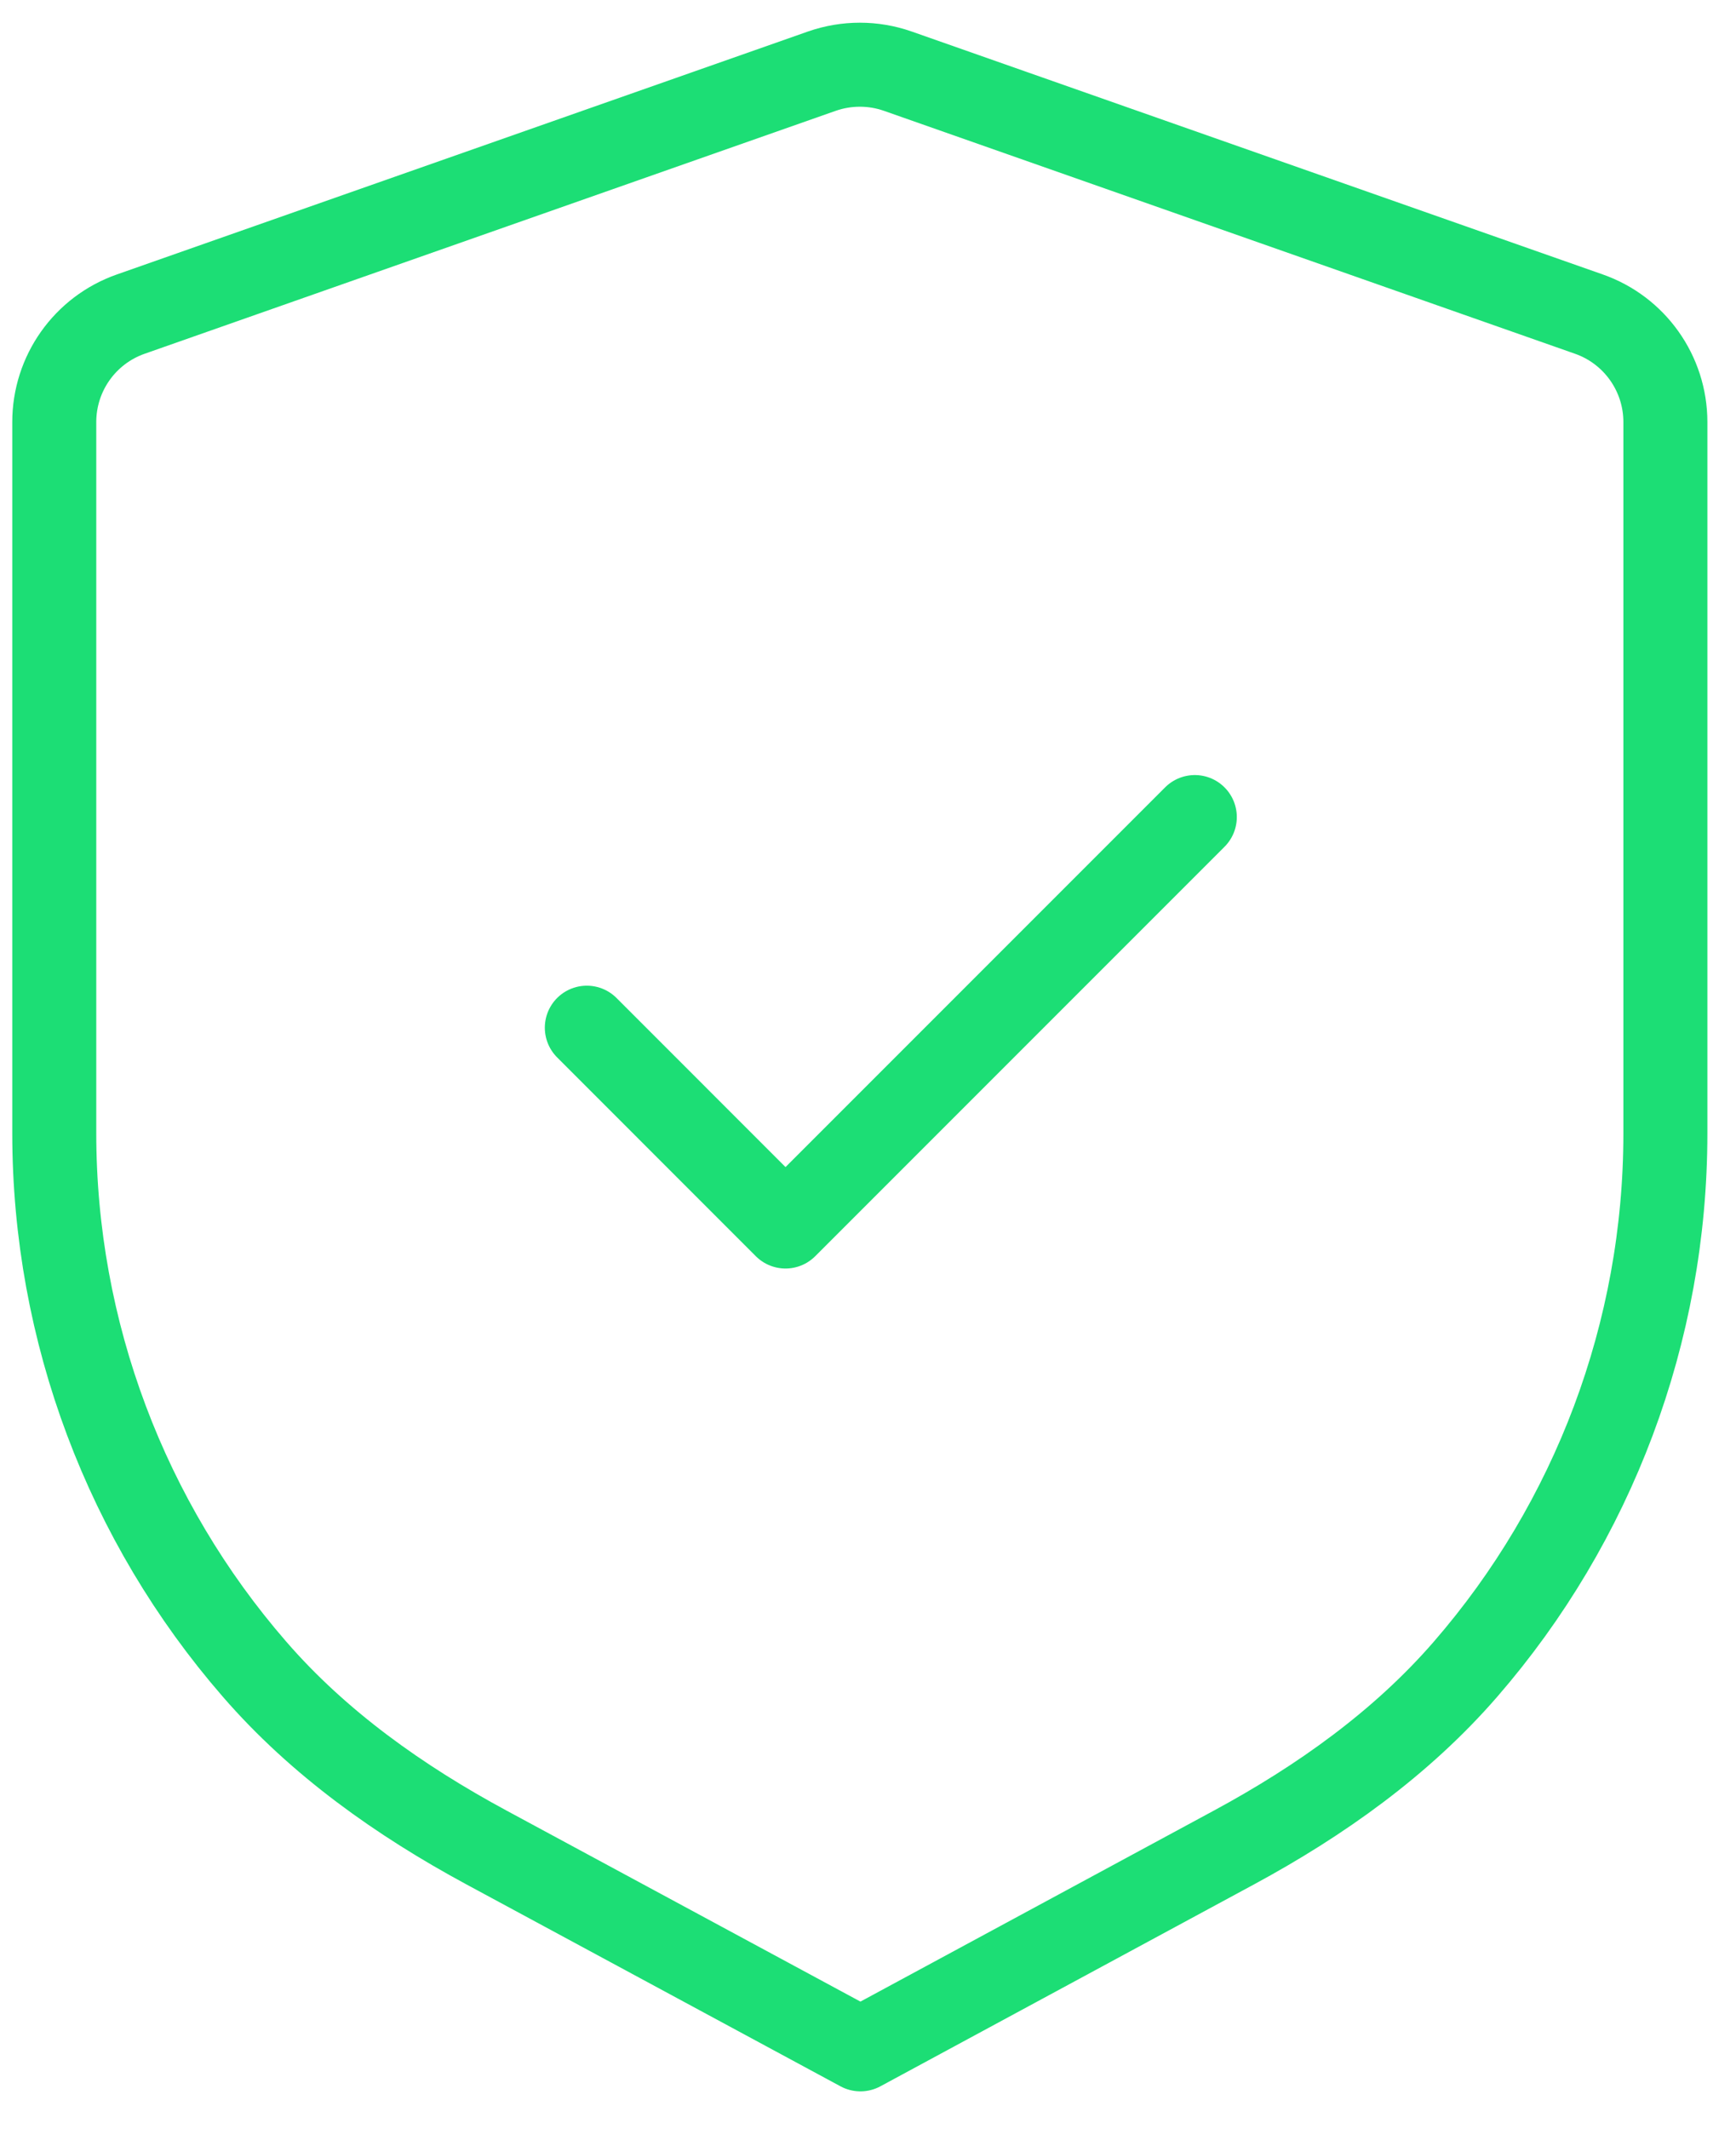 <svg width="31" height="38" viewBox="0 0 31 38" fill="none" xmlns="http://www.w3.org/2000/svg">
<path fill-rule="evenodd" clip-rule="evenodd" d="M28.372 5.607C29.191 5.894 29.739 6.667 29.739 7.535V20.234C29.739 23.784 28.449 27.172 26.171 29.797C25.025 31.119 23.576 32.148 22.036 32.98L15.365 36.584L8.682 32.978C7.141 32.146 5.69 31.119 4.543 29.795C2.263 27.17 0.969 23.78 0.969 20.227V7.535C0.969 6.667 1.516 5.894 2.336 5.607L14.677 1.27C15.116 1.117 15.594 1.117 16.031 1.27L28.372 5.607Z" stroke="#1CDE75" stroke-width="1.5" stroke-linecap="round" stroke-linejoin="round"/>
<path d="M10.479 18.346L14.027 21.895L21.336 14.586" stroke="#1CDE75" stroke-width="1.5" stroke-linecap="round" stroke-linejoin="round"/>
</svg>
